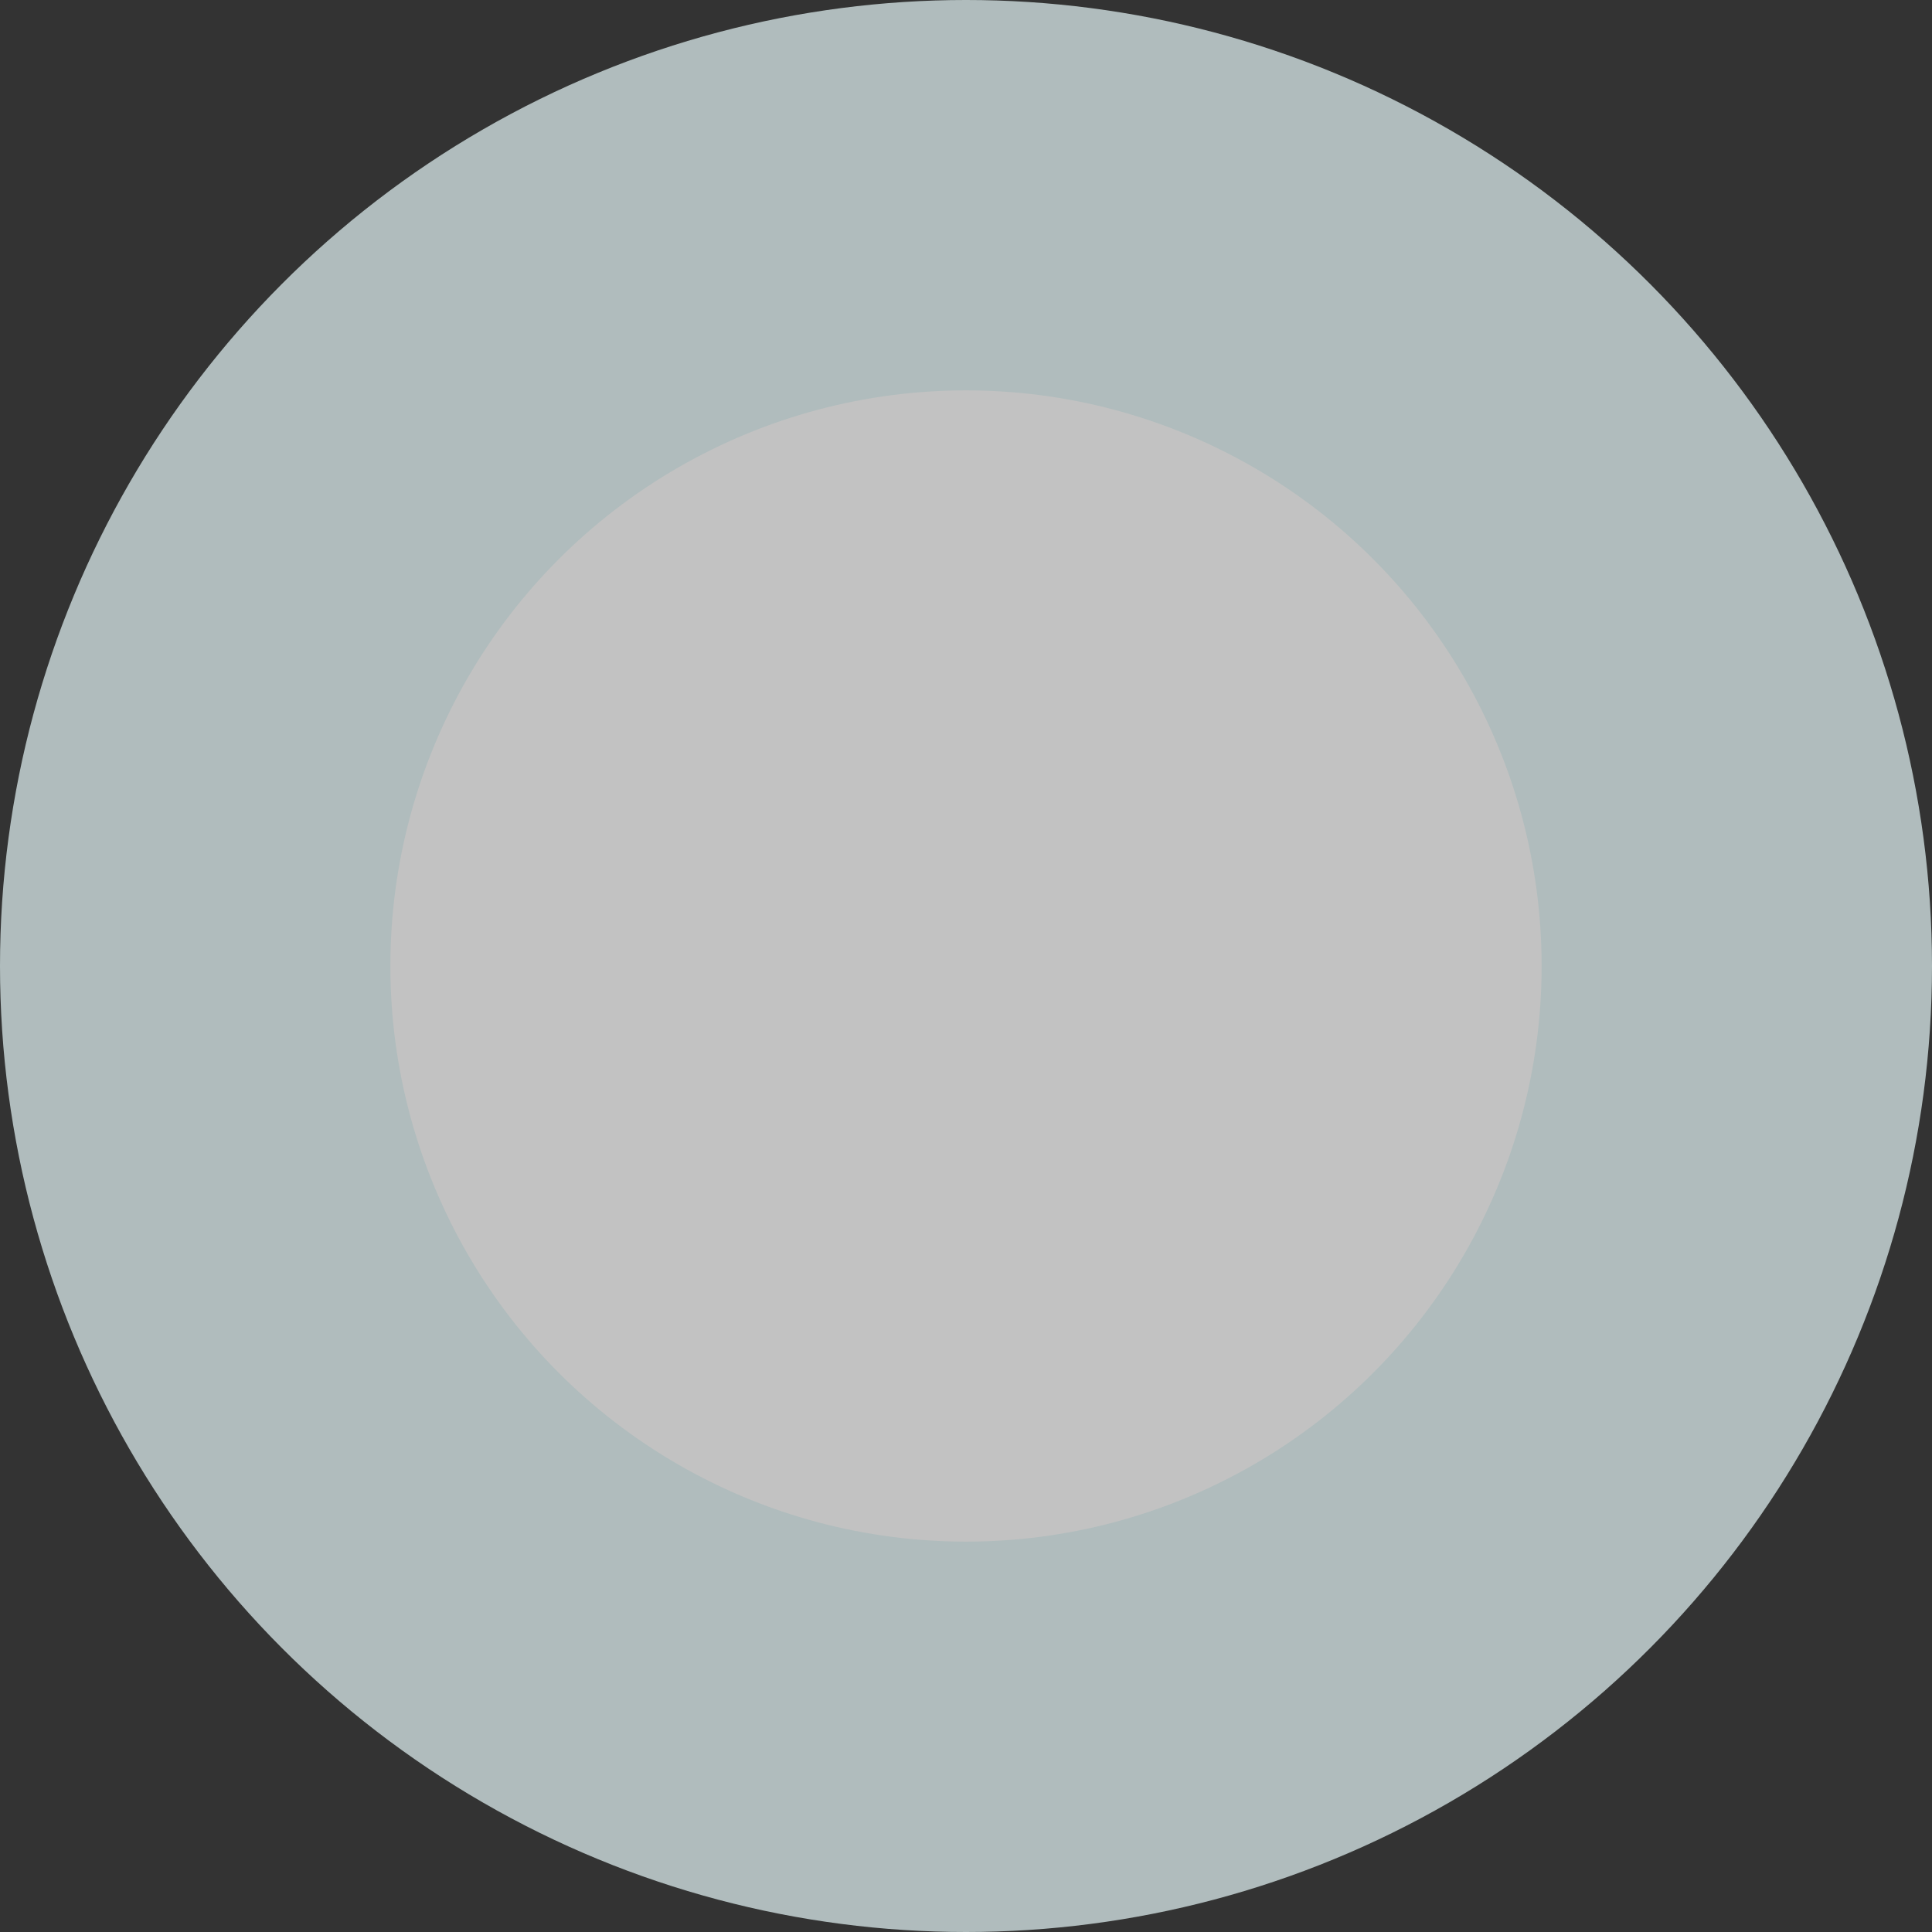 <svg width="584" height="584" viewBox="0 0 584 584" fill="none" xmlns="http://www.w3.org/2000/svg">
<rect x="0" y="0" width="584" height="584" fill="#333333" stroke="none"/>
<g opacity="0.7">
<circle cx="292" cy="292" r="292" fill="#E5F7F8"/>
<circle cx="292" cy="292" r="174" fill="white"/>
</g>
</svg>
